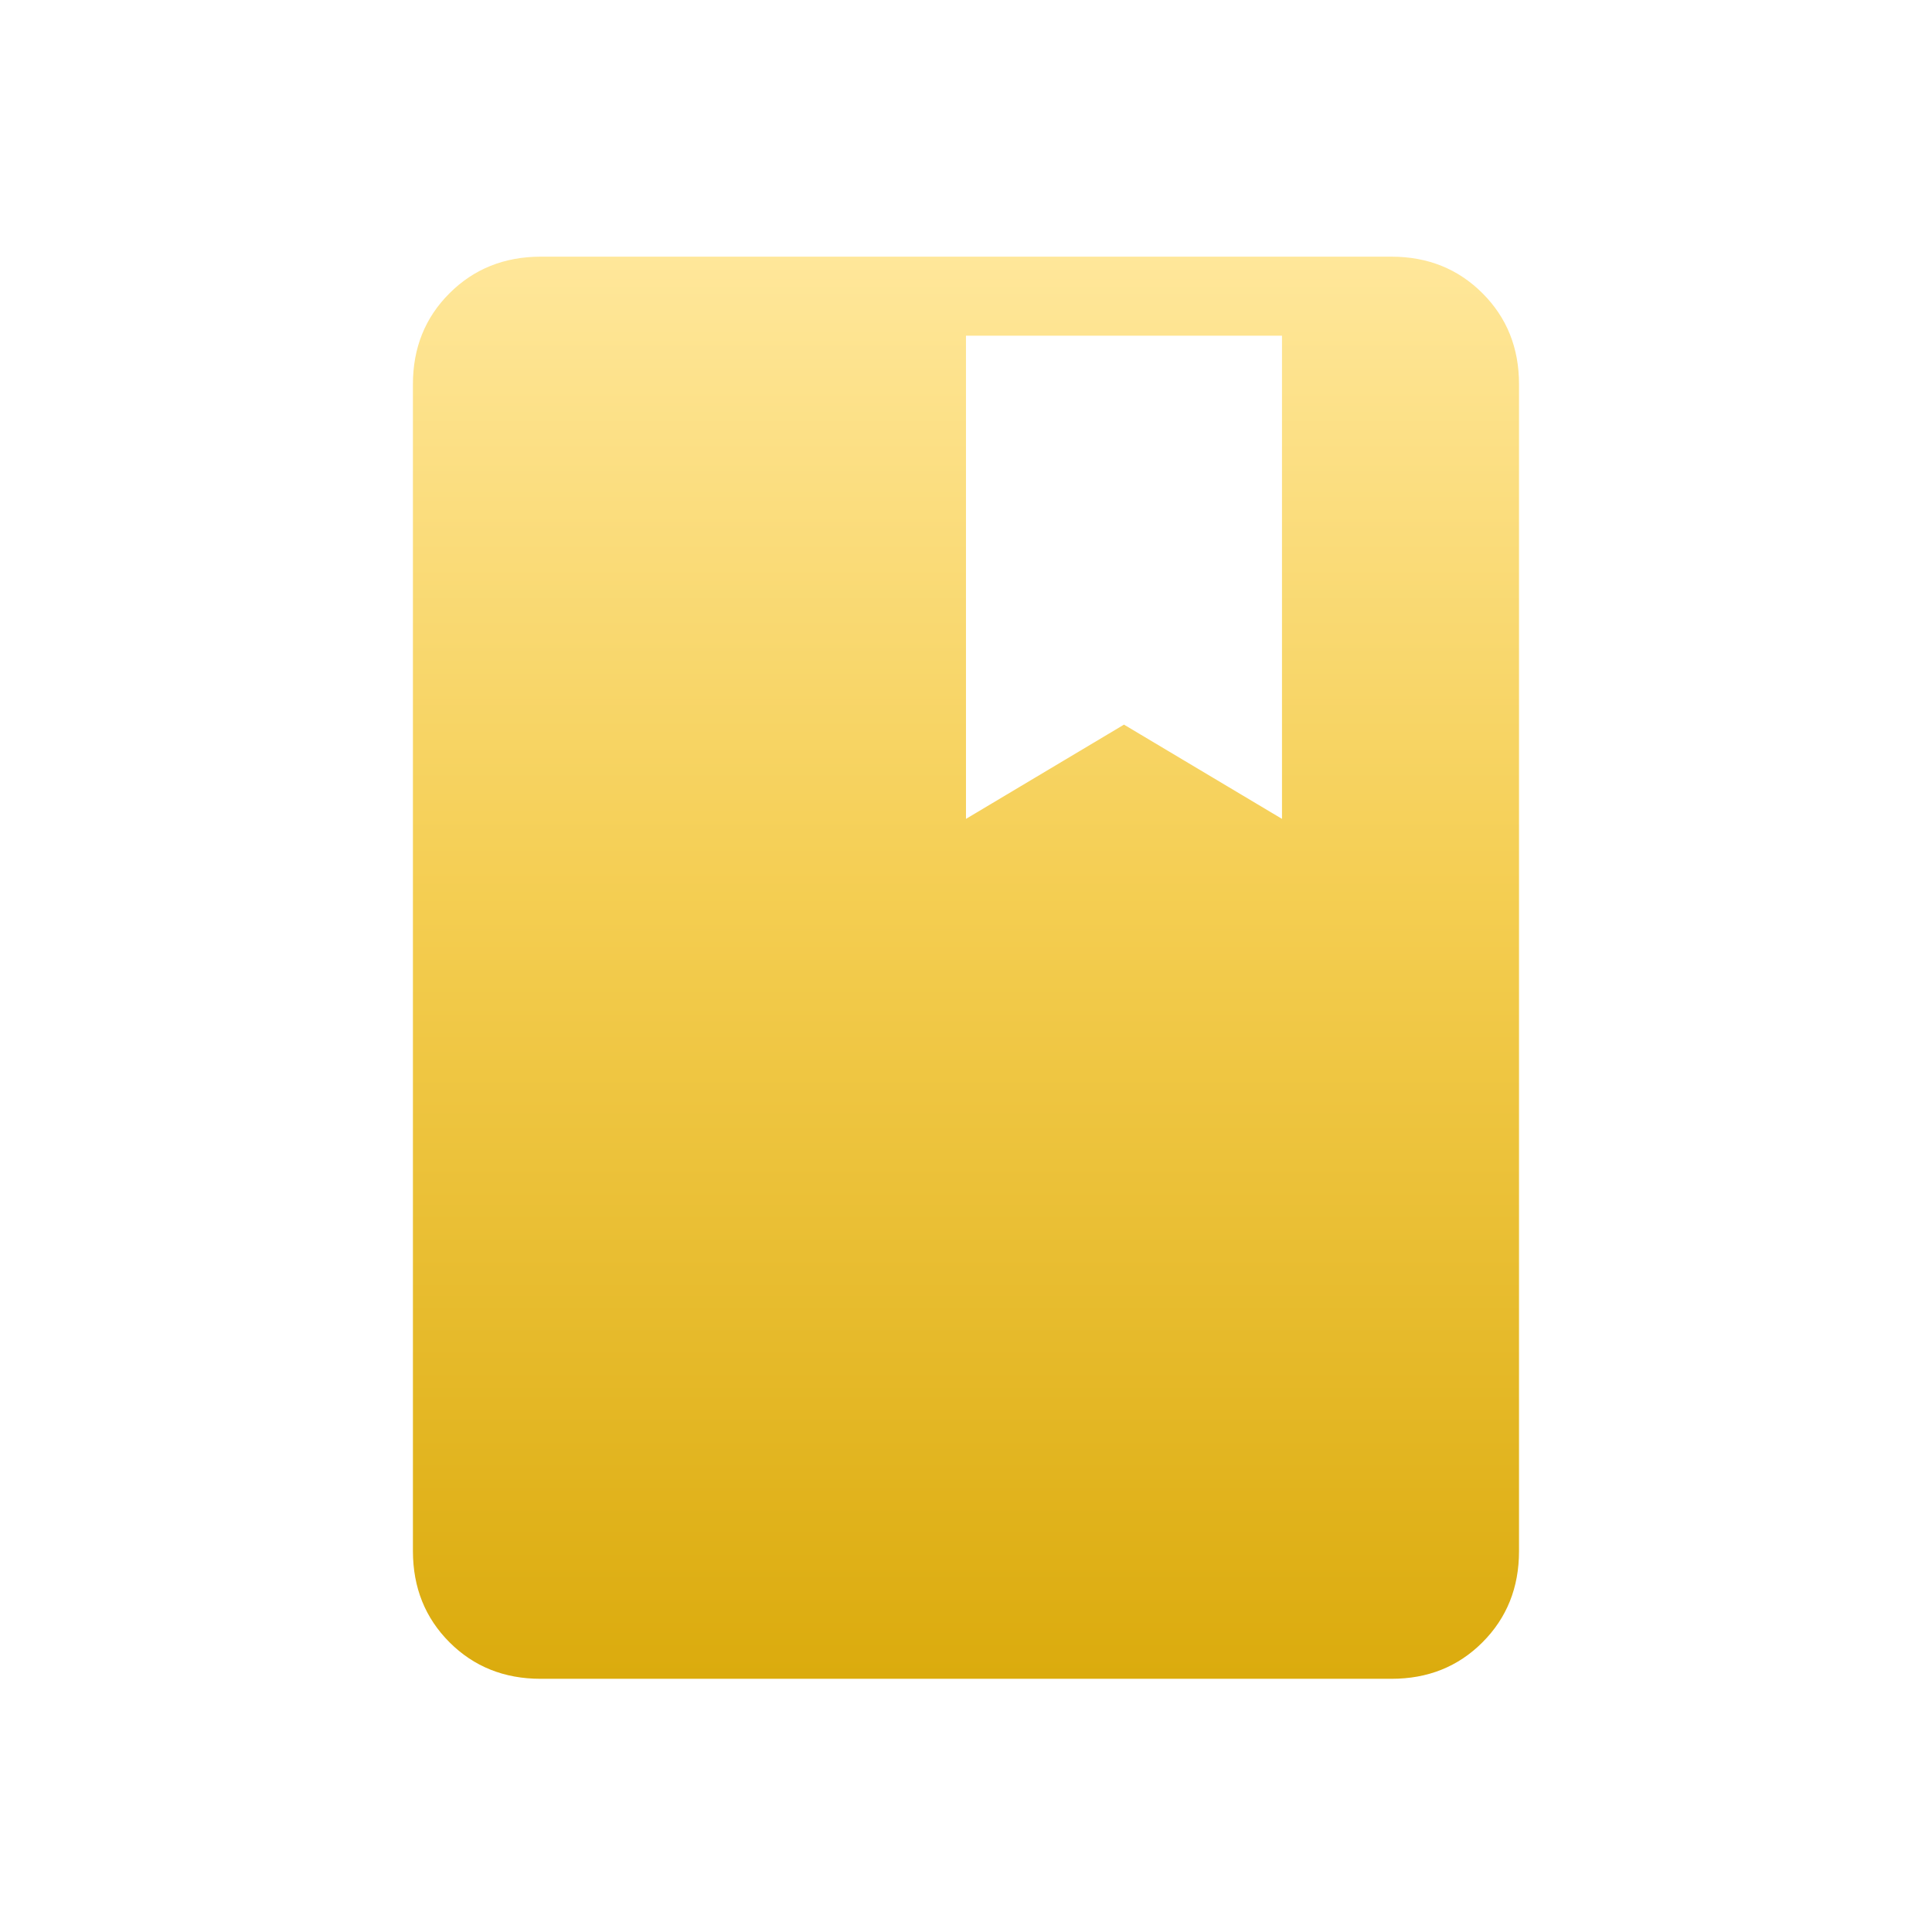 <svg width="88" height="88" viewBox="0 0 88 88" fill="none" xmlns="http://www.w3.org/2000/svg">
<path d="M24.623 76.467C22.966 76.467 21.583 75.913 20.474 74.804C19.366 73.696 18.811 72.313 18.808 70.655V17.503C18.808 15.848 19.363 14.466 20.474 13.358C21.585 12.249 22.968 11.694 24.623 11.691H63.377C65.033 11.691 66.416 12.247 67.526 13.358C68.637 14.468 69.191 15.851 69.189 17.507V70.655C69.189 72.31 68.635 73.694 67.526 74.804C66.418 75.915 65.034 76.469 63.374 76.467H24.623ZM43.999 37.299L51.196 33.006L58.393 37.299V15.29H43.999V37.299Z" fill="url(#paint0_linear_132_530)"/>
<defs>
<linearGradient id="paint0_linear_132_530" x1="43.999" y1="11.691" x2="43.999" y2="76.467" gradientUnits="userSpaceOnUse">
<stop stop-color="#FFE79A"/>
<stop offset="0.462" stop-color="#F4CD50"/>
<stop offset="1" stop-color="#DBAB0D"/>
</linearGradient>
</defs>
</svg>
